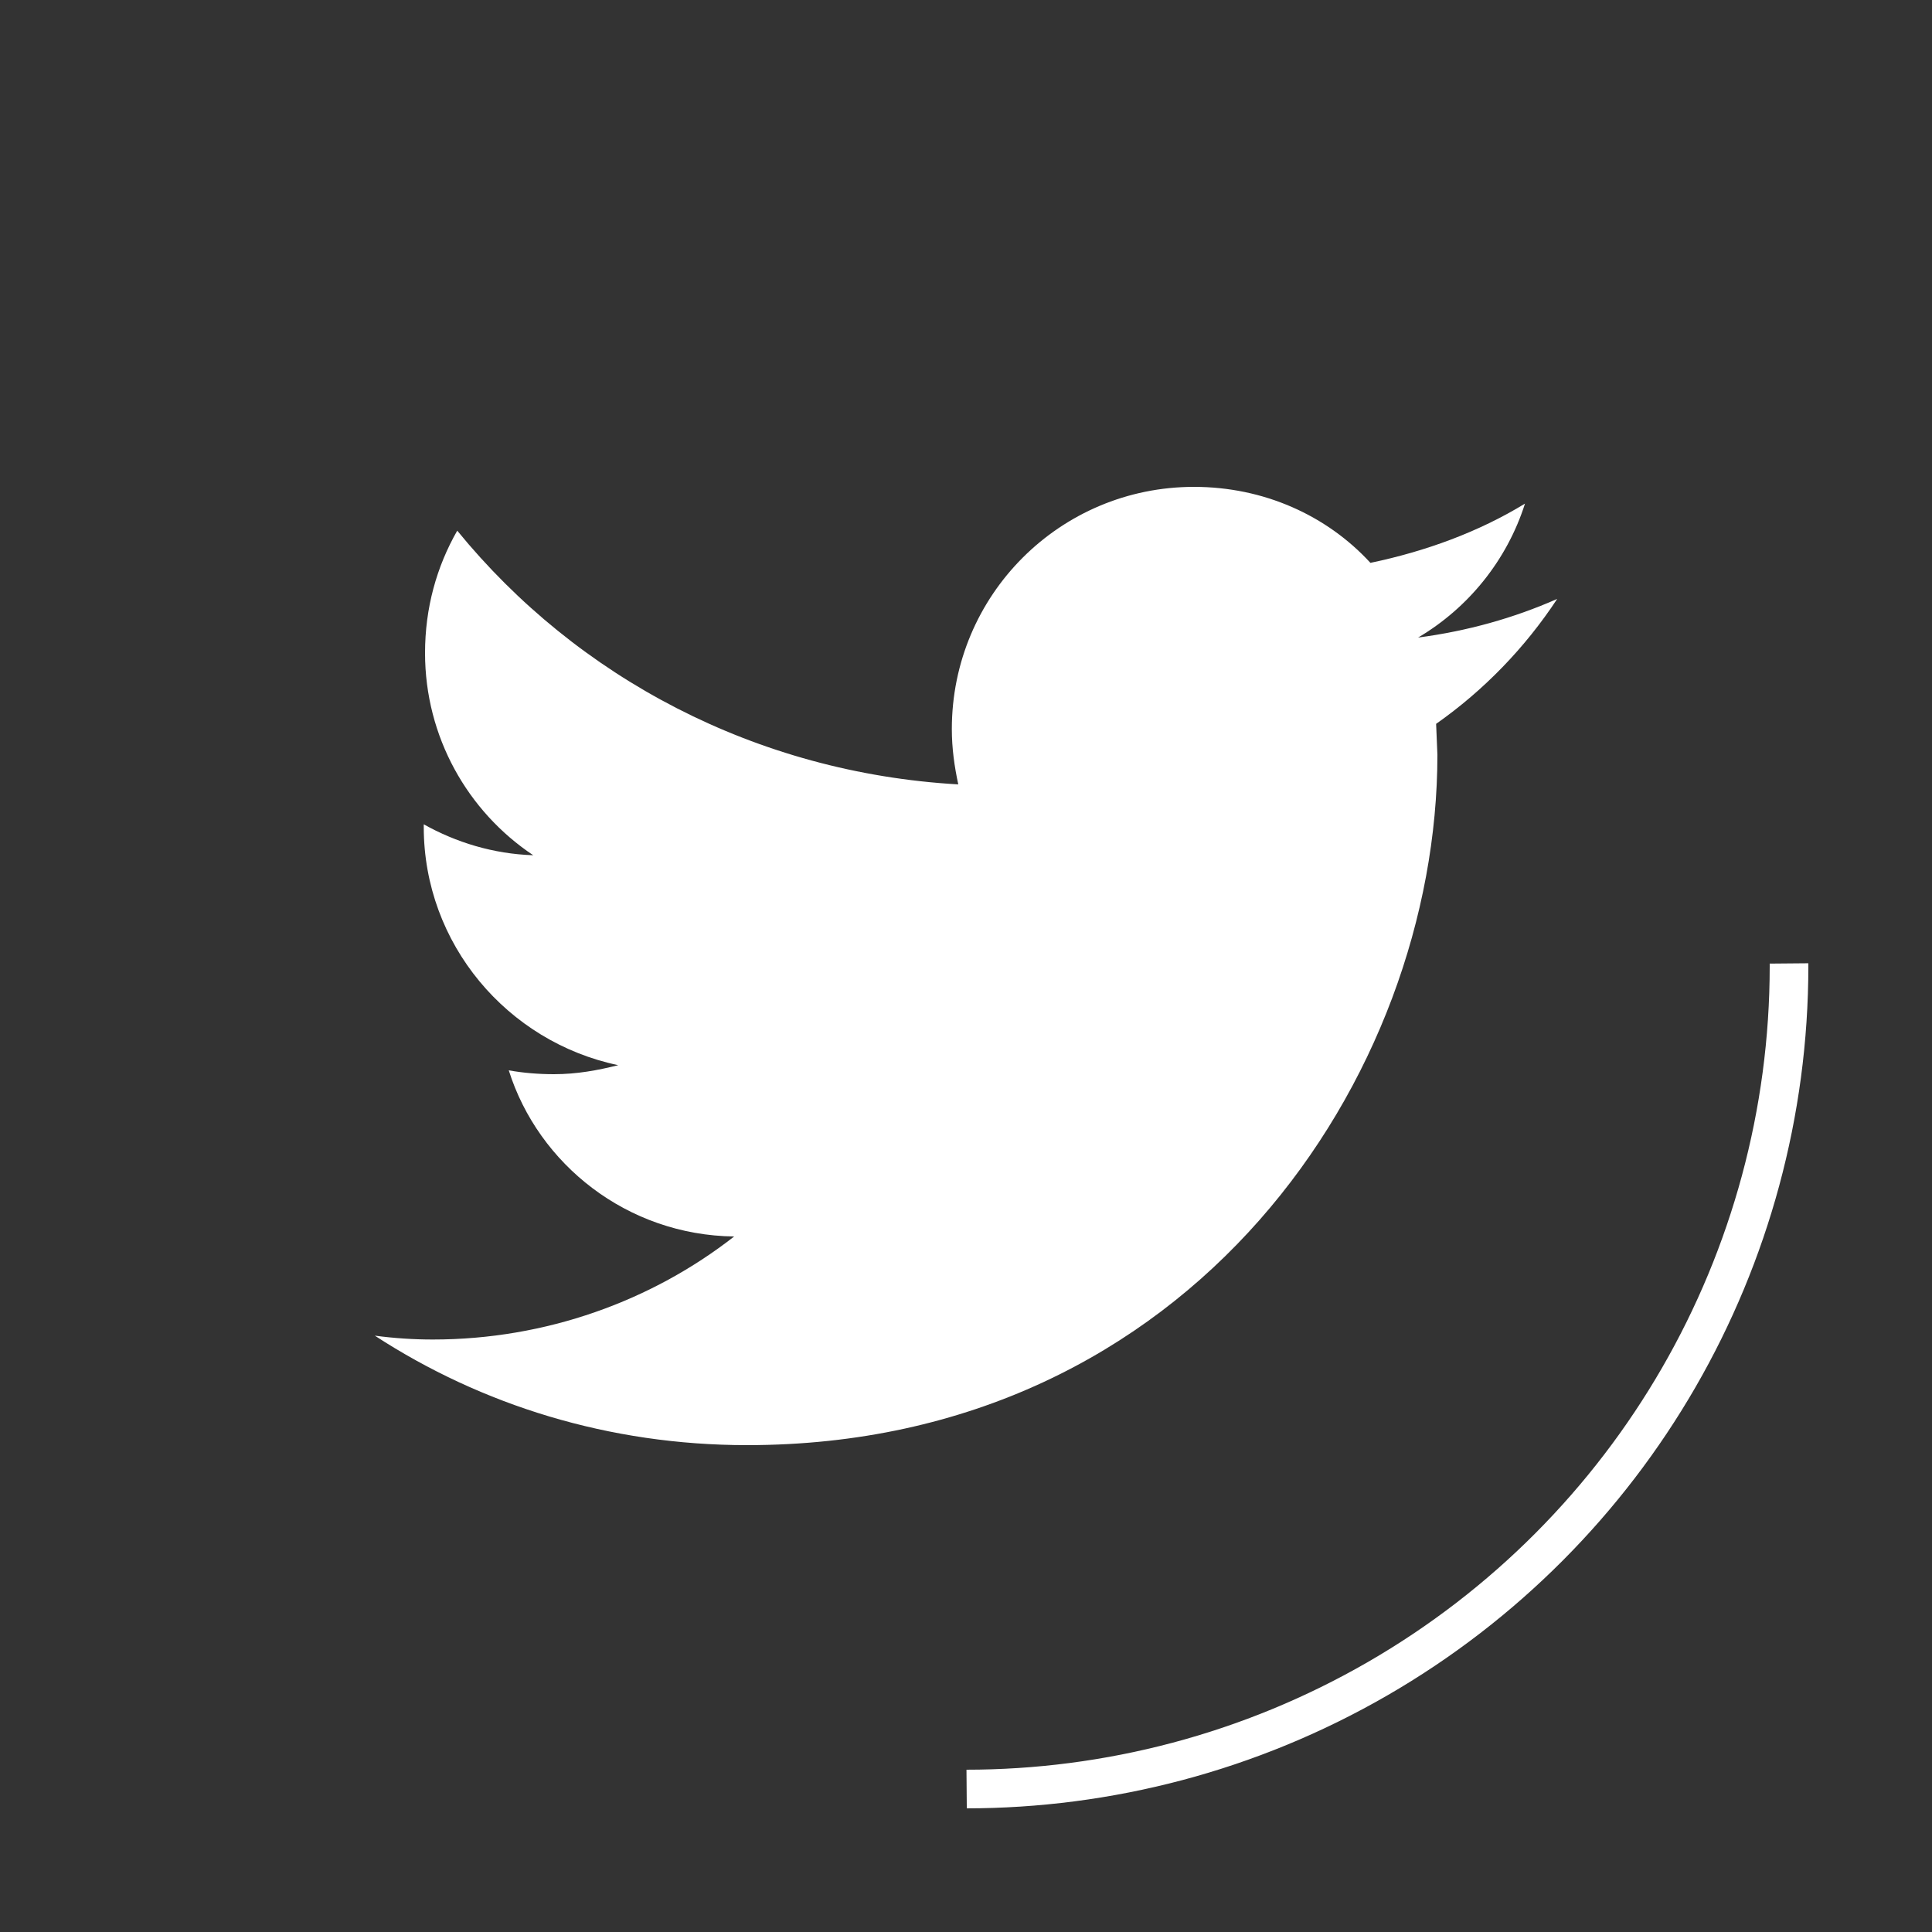 <?xml version="1.0" encoding="utf-8"?>
<!-- Generator: Adobe Illustrator 19.2.1, SVG Export Plug-In . SVG Version: 6.00 Build 0)  -->
<svg version="1.1" id="Слой_1" xmlns="http://www.w3.org/2000/svg" xmlns:xlink="http://www.w3.org/1999/xlink" x="0px" y="0px"
	 viewBox="0 0 150 150" style="enable-background:new 0 0 150 150;" xml:space="preserve">
<rect x="0" y="0" width="150" height="150" fill="#333333" stroke="none"/>
<style type="text/css">
	.st0{fill:#FFFFFF;}
	.st1{fill:none;stroke:#FFFFFF;stroke-width:3;stroke-miterlimit:10;stroke-dasharray:100.324,300.973;}
</style>
<g>
	<g>
		<path class="st0" d="M120.9,46.5c-3.4,1.5-7,2.5-10.8,3c3.9-2.3,6.9-6,8.3-10.4c-3.6,2.2-7.7,3.7-12,4.6
			c-3.4-3.7-8.3-5.9-13.7-5.9c-10.4,0-18.8,8.4-18.8,18.8c0,1.5,0.2,2.9,0.5,4.3C58.7,60,44.8,52.6,35.5,41.2
			c-1.6,2.8-2.5,6-2.5,9.5c0,6.5,3.3,12.3,8.4,15.7c-3.1-0.1-6-1-8.5-2.4v0.2c0,9.1,6.5,16.7,15.1,18.5c-1.6,0.4-3.2,0.7-5,0.7
			c-1.2,0-2.4-0.1-3.5-0.3C41.8,90.4,48.7,95.9,57,96c-6.4,5-14.6,8-23.4,8c-1.5,0-3-0.1-4.5-0.3c8.3,5.4,18.2,8.5,28.9,8.5
			c34.6,0,53.6-28.7,53.6-53.6l-0.1-2.4C115.2,53.6,118.4,50.3,120.9,46.5z"/>
	</g>
</g>
<g>
	<circle class="st1" cx="75" cy="75" r="63.9"/>
</g>
</svg>
